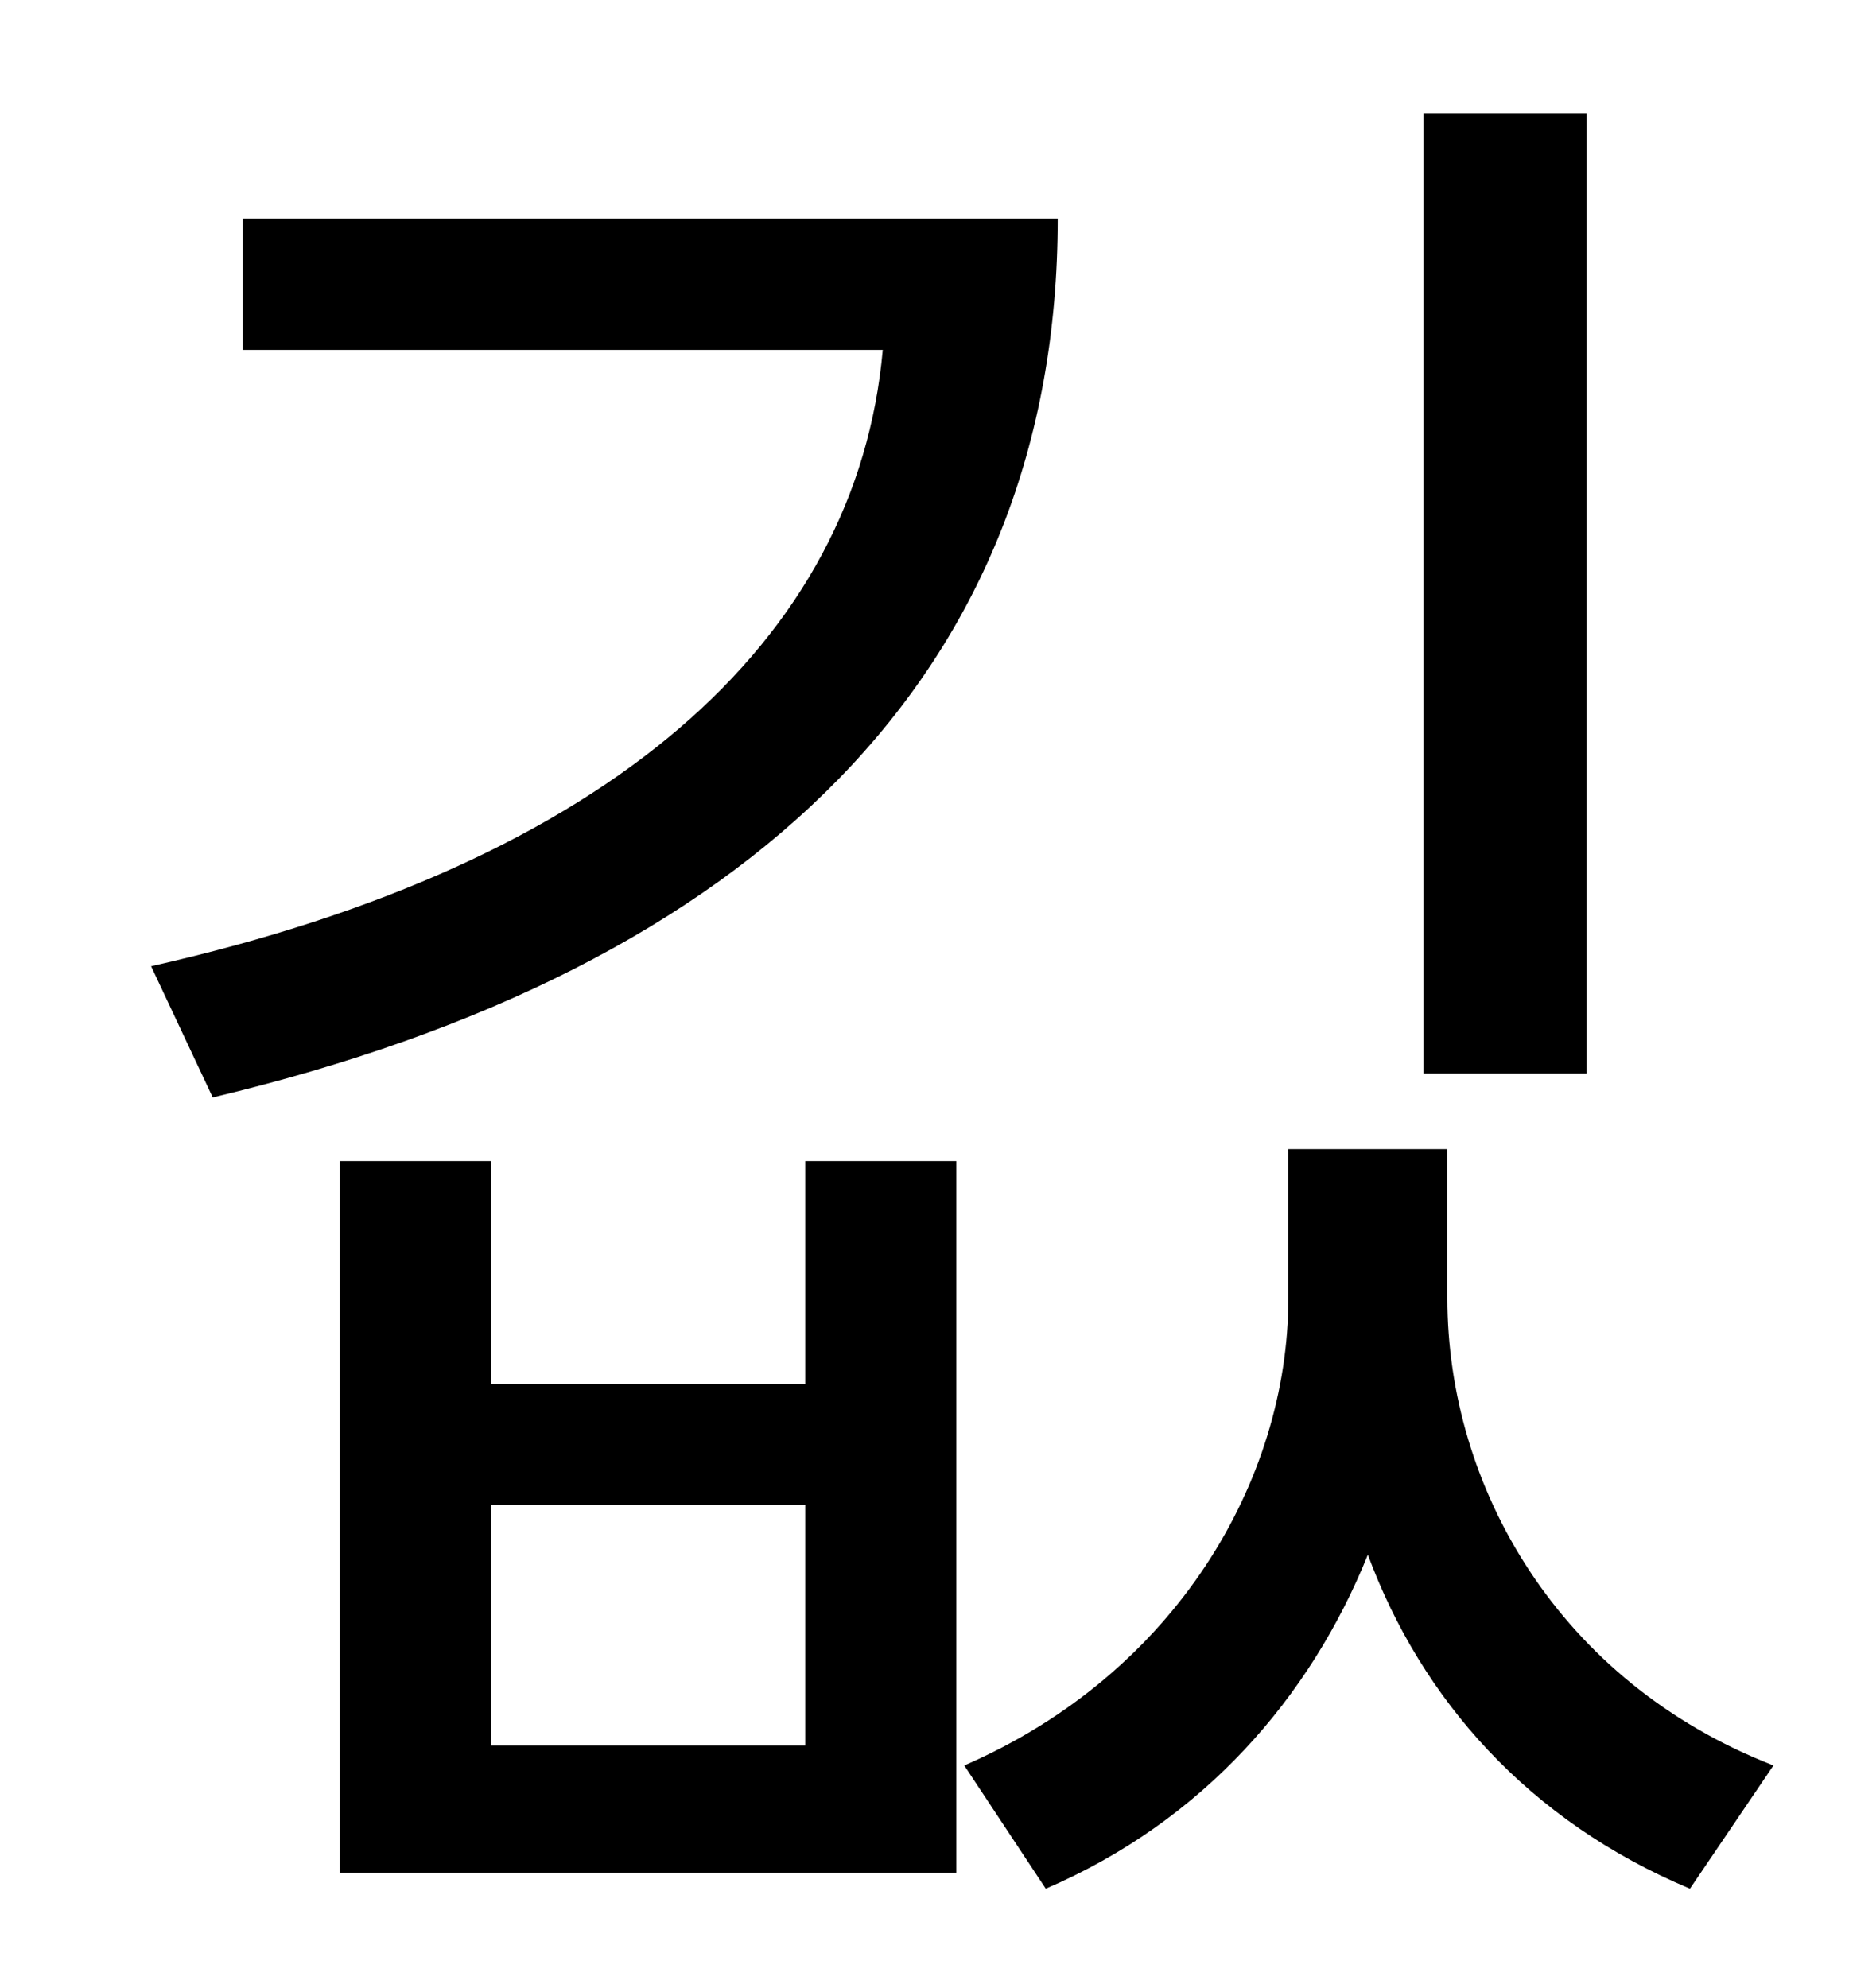 <?xml version="1.0" standalone="no"?>
<!DOCTYPE svg PUBLIC "-//W3C//DTD SVG 1.1//EN" "http://www.w3.org/Graphics/SVG/1.1/DTD/svg11.dtd" >
<svg xmlns="http://www.w3.org/2000/svg" xmlns:xlink="http://www.w3.org/1999/xlink" version="1.1" viewBox="-10 0 930 1000">
   <path fill="currentColor"
d="M788 57v483h-82v-483h82zM112 110h410c0 227 -152 377 -425 442l-31 -66c231 -52 355 -164 368 -310h-322v-66zM395 878v-121h-158v121h158zM395 696v-112h76v358h-310v-358h76v112h158zM718 578v75c0 95 56 193 164 235l-42 62c-81 -34 -135 -95 -162 -168
c-29 72 -83 134 -162 168l-41 -62c106 -46 163 -143 163 -235v-75h80z" />
</svg>
